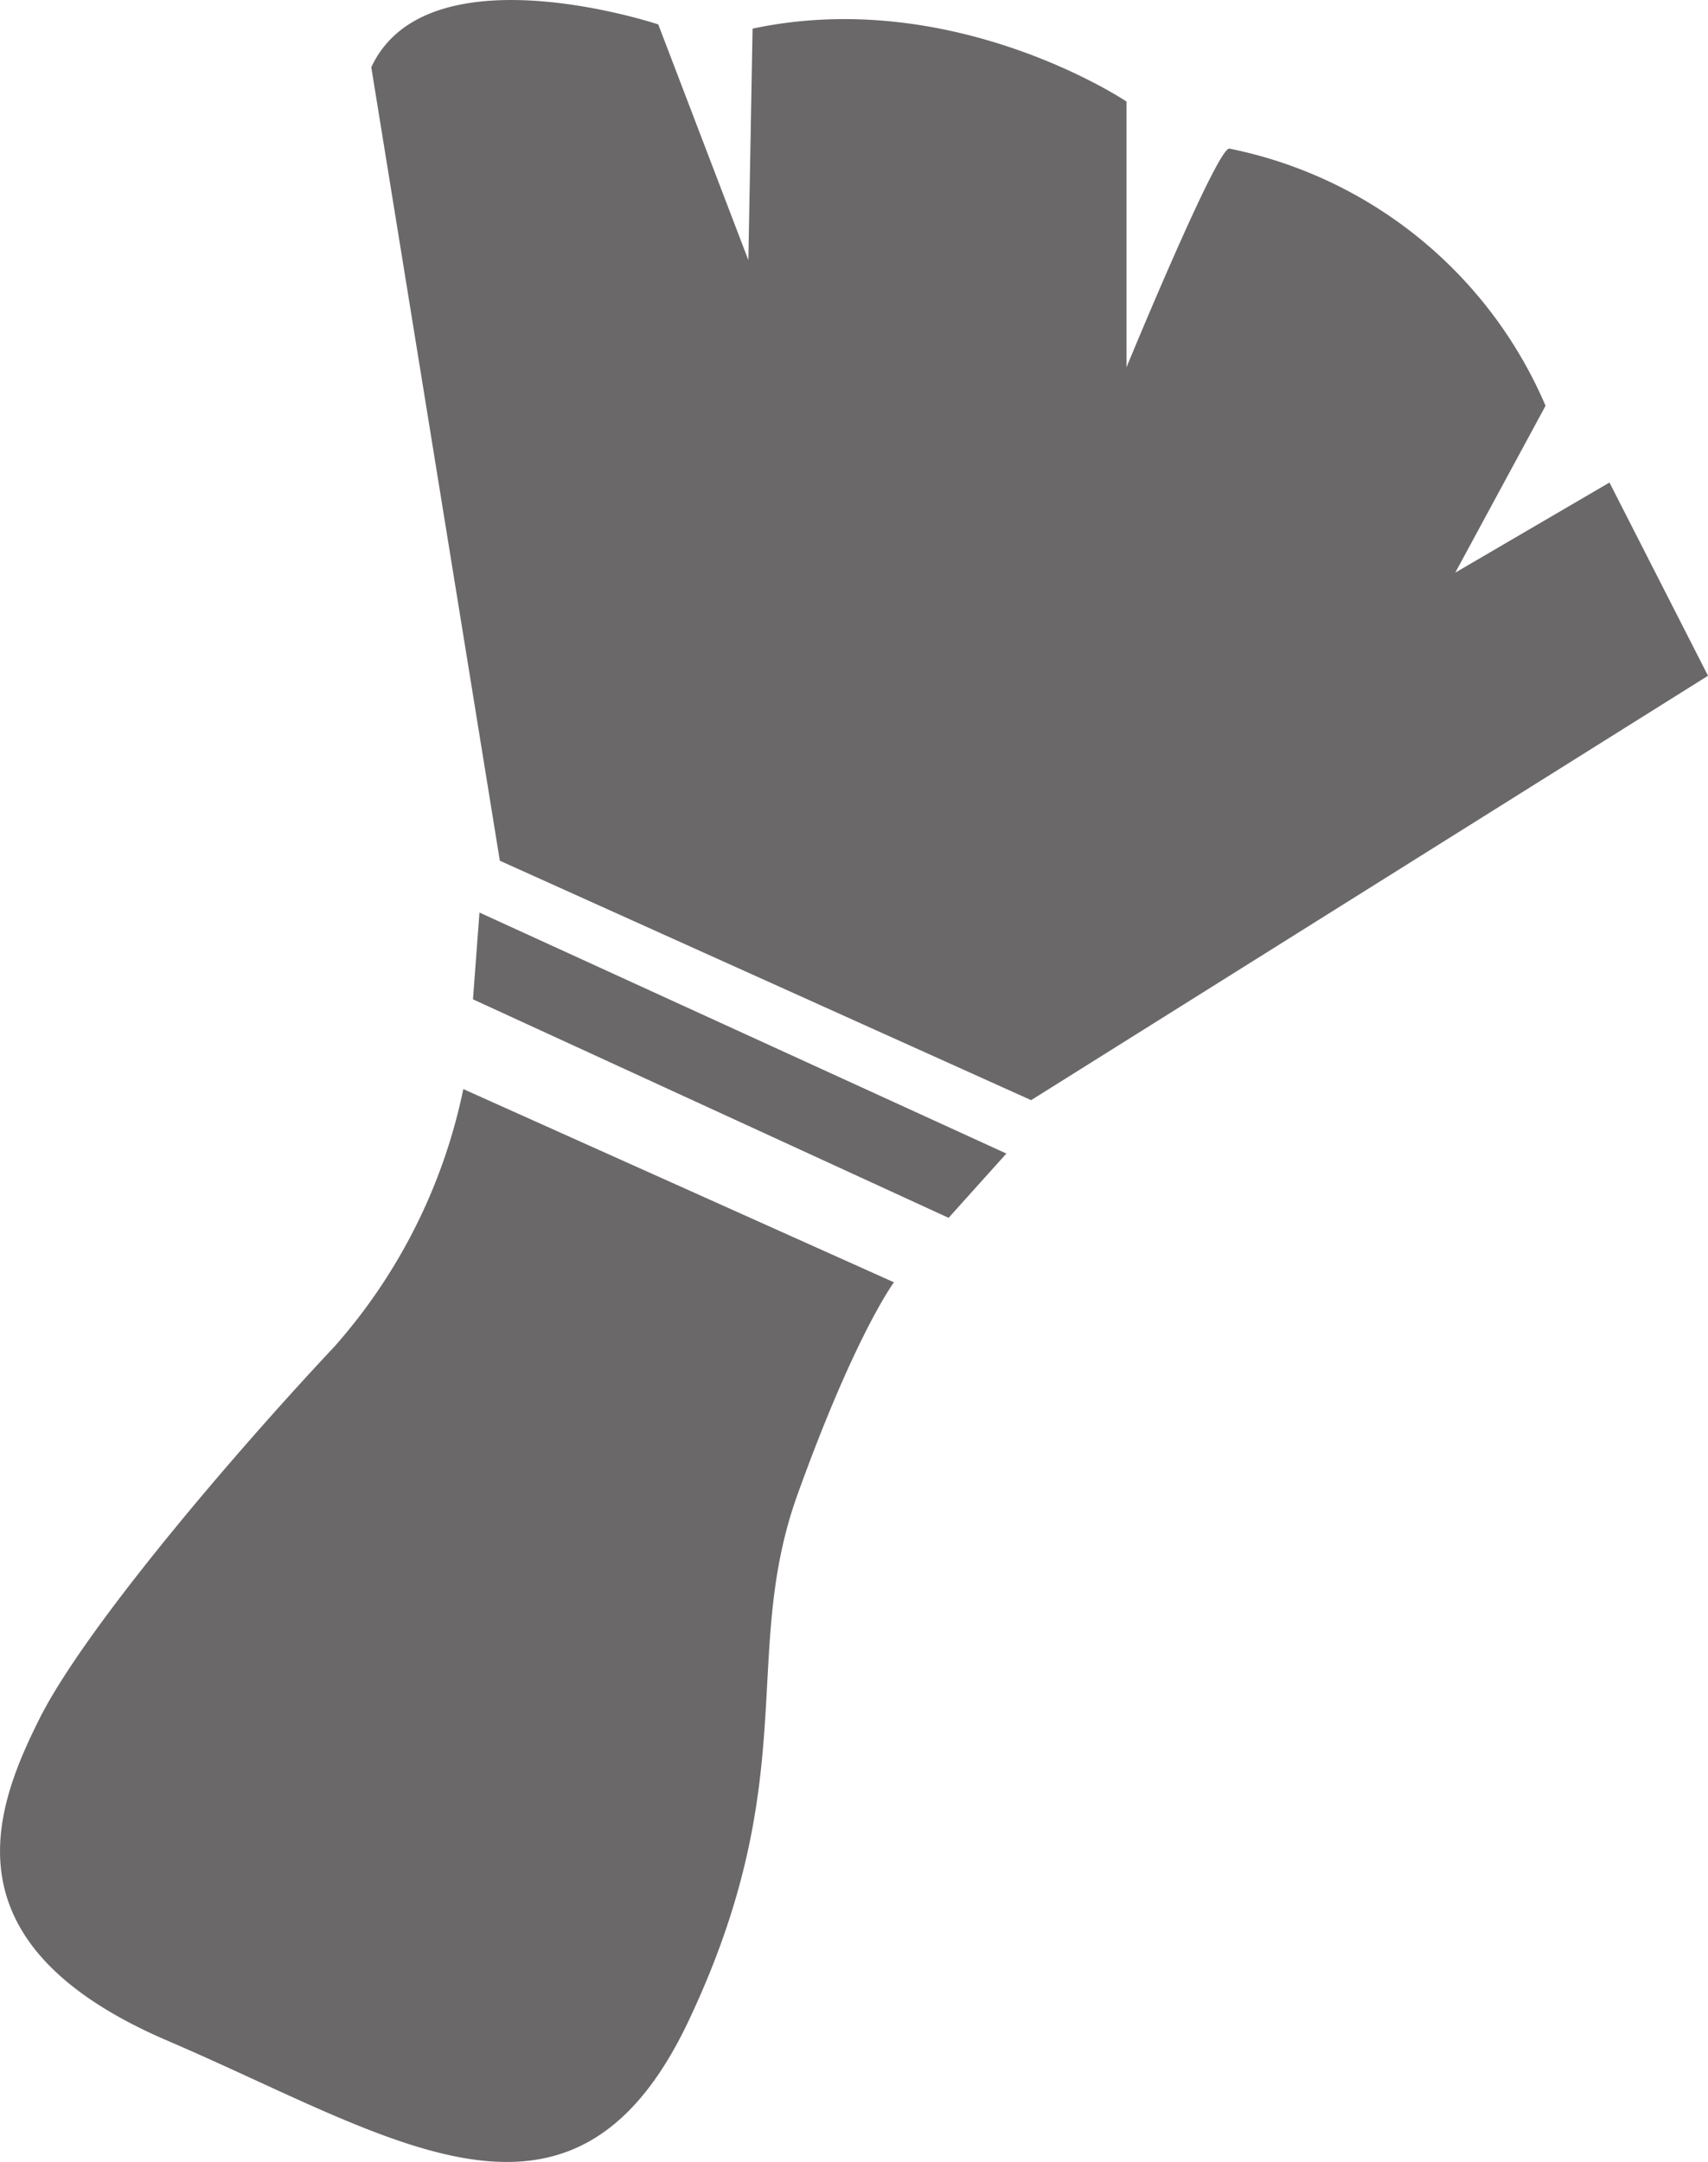 <svg xmlns="http://www.w3.org/2000/svg" viewBox="0 0 97.25 123.08"><defs><style>.cls-1{fill:#6a6869;}</style></defs><title>Element 8</title><g id="Ebene_2" data-name="Ebene 2"><g id="Layer_1" data-name="Layer 1"><path class="cls-1" d="M26.38,62a31.81,31.81,0,0,1-7.32,14.64C13.21,82.87,4.79,92.75,2.23,97.88s-5.49,12.81,7.32,18.3,23.05,12.8,29.64-1.1,2.93-20.86,6.22-30S50.9,73,50.9,73Z"/><polygon class="cls-1" points="27.3 51.95 26.93 56.89 54.01 69.33 57.3 65.67 27.3 51.95"/><path class="cls-1" d="M21.14,3.83,28.46,49,58.71,62.63,97.25,38.47l-5.61-11-8.78,5.13L88,23.1a24.93,24.93,0,0,0-18-14.64c-.68-.13-5.86,12.45-5.86,12.45V5.78S54.32-.81,42.85,1.63l-.24,13.18L37.48,1.39S24.31-3,21.14,3.83Z"/></g></g></svg>